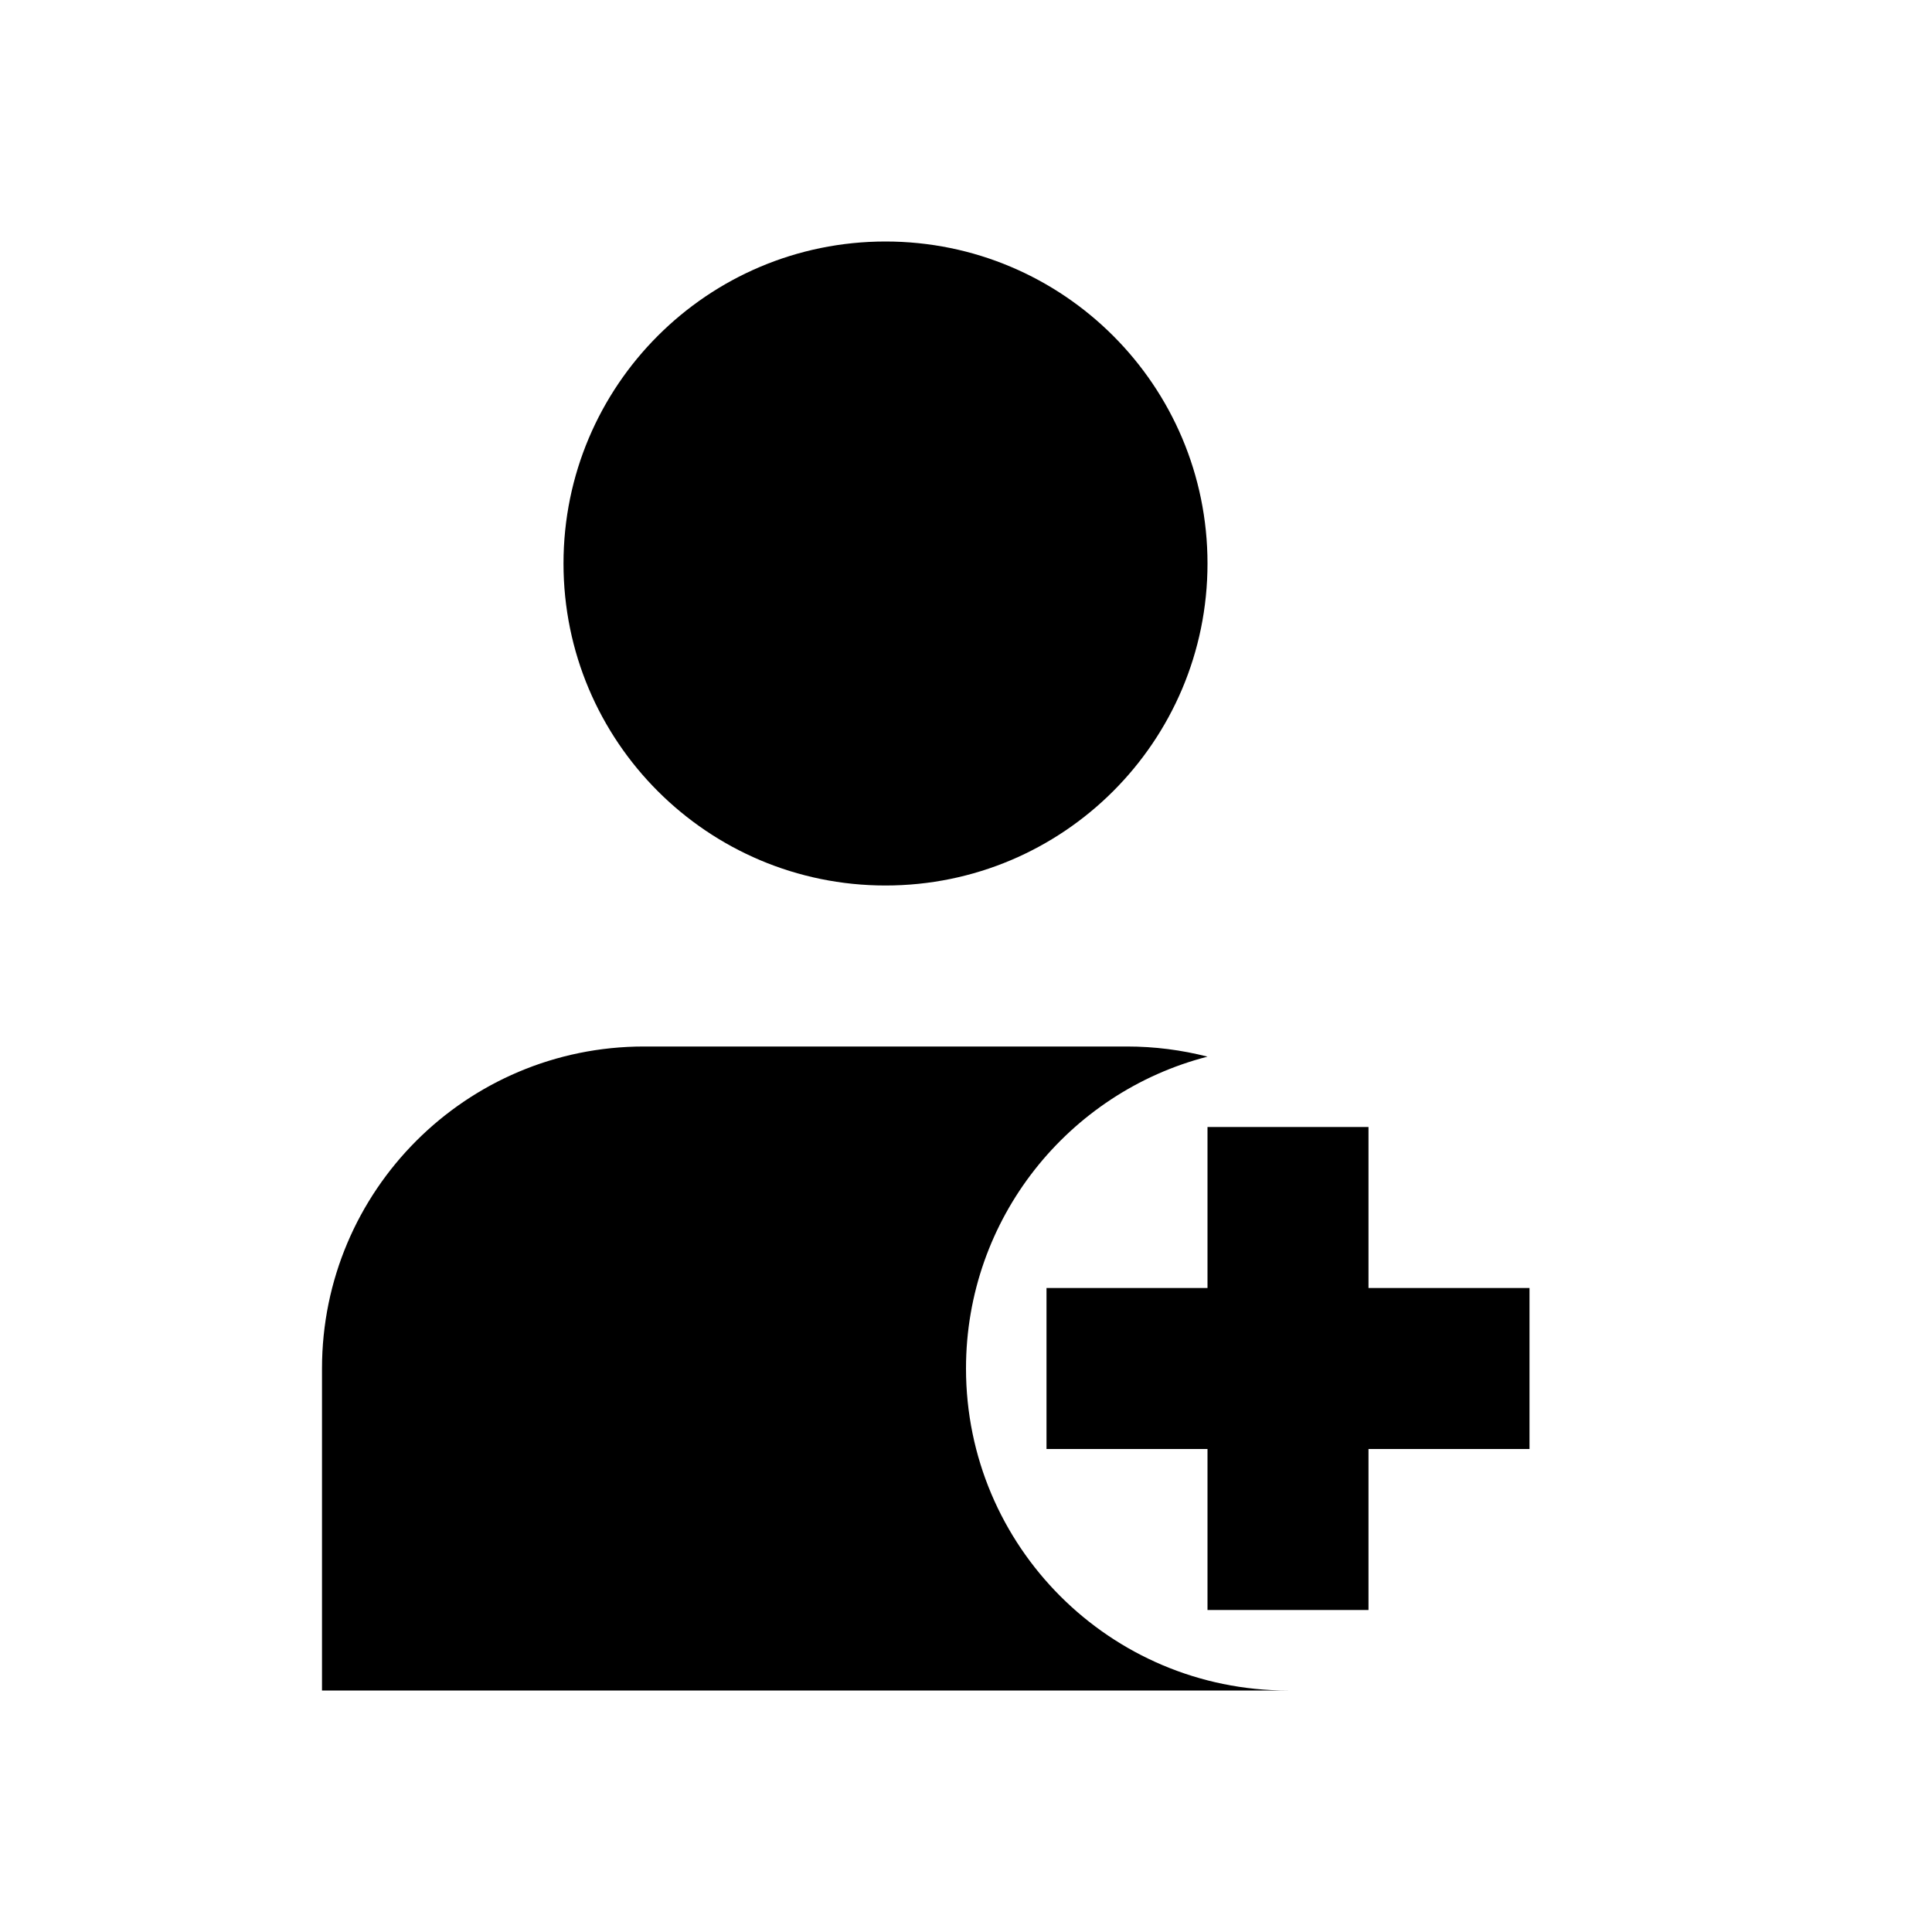 <svg viewBox="0 0 24 24" xmlns="http://www.w3.org/2000/svg">
<path d="M15 7C15 9.209 13.209 11 11 11C8.791 11 7 9.209 7 7C7 4.791 8.791 3 11 3C13.209 3 15 4.791 15 7ZM17 14H15V16H13V18H15V20H17V18H19V16H17V14ZM4 17C4 14.791 5.791 13 8 13H14C14.345 13 14.68 13.044 15 13.126C13.275 13.57 12 15.136 12 17C12 19.209 13.791 21 16 21H4V17Z"/>
</svg>
